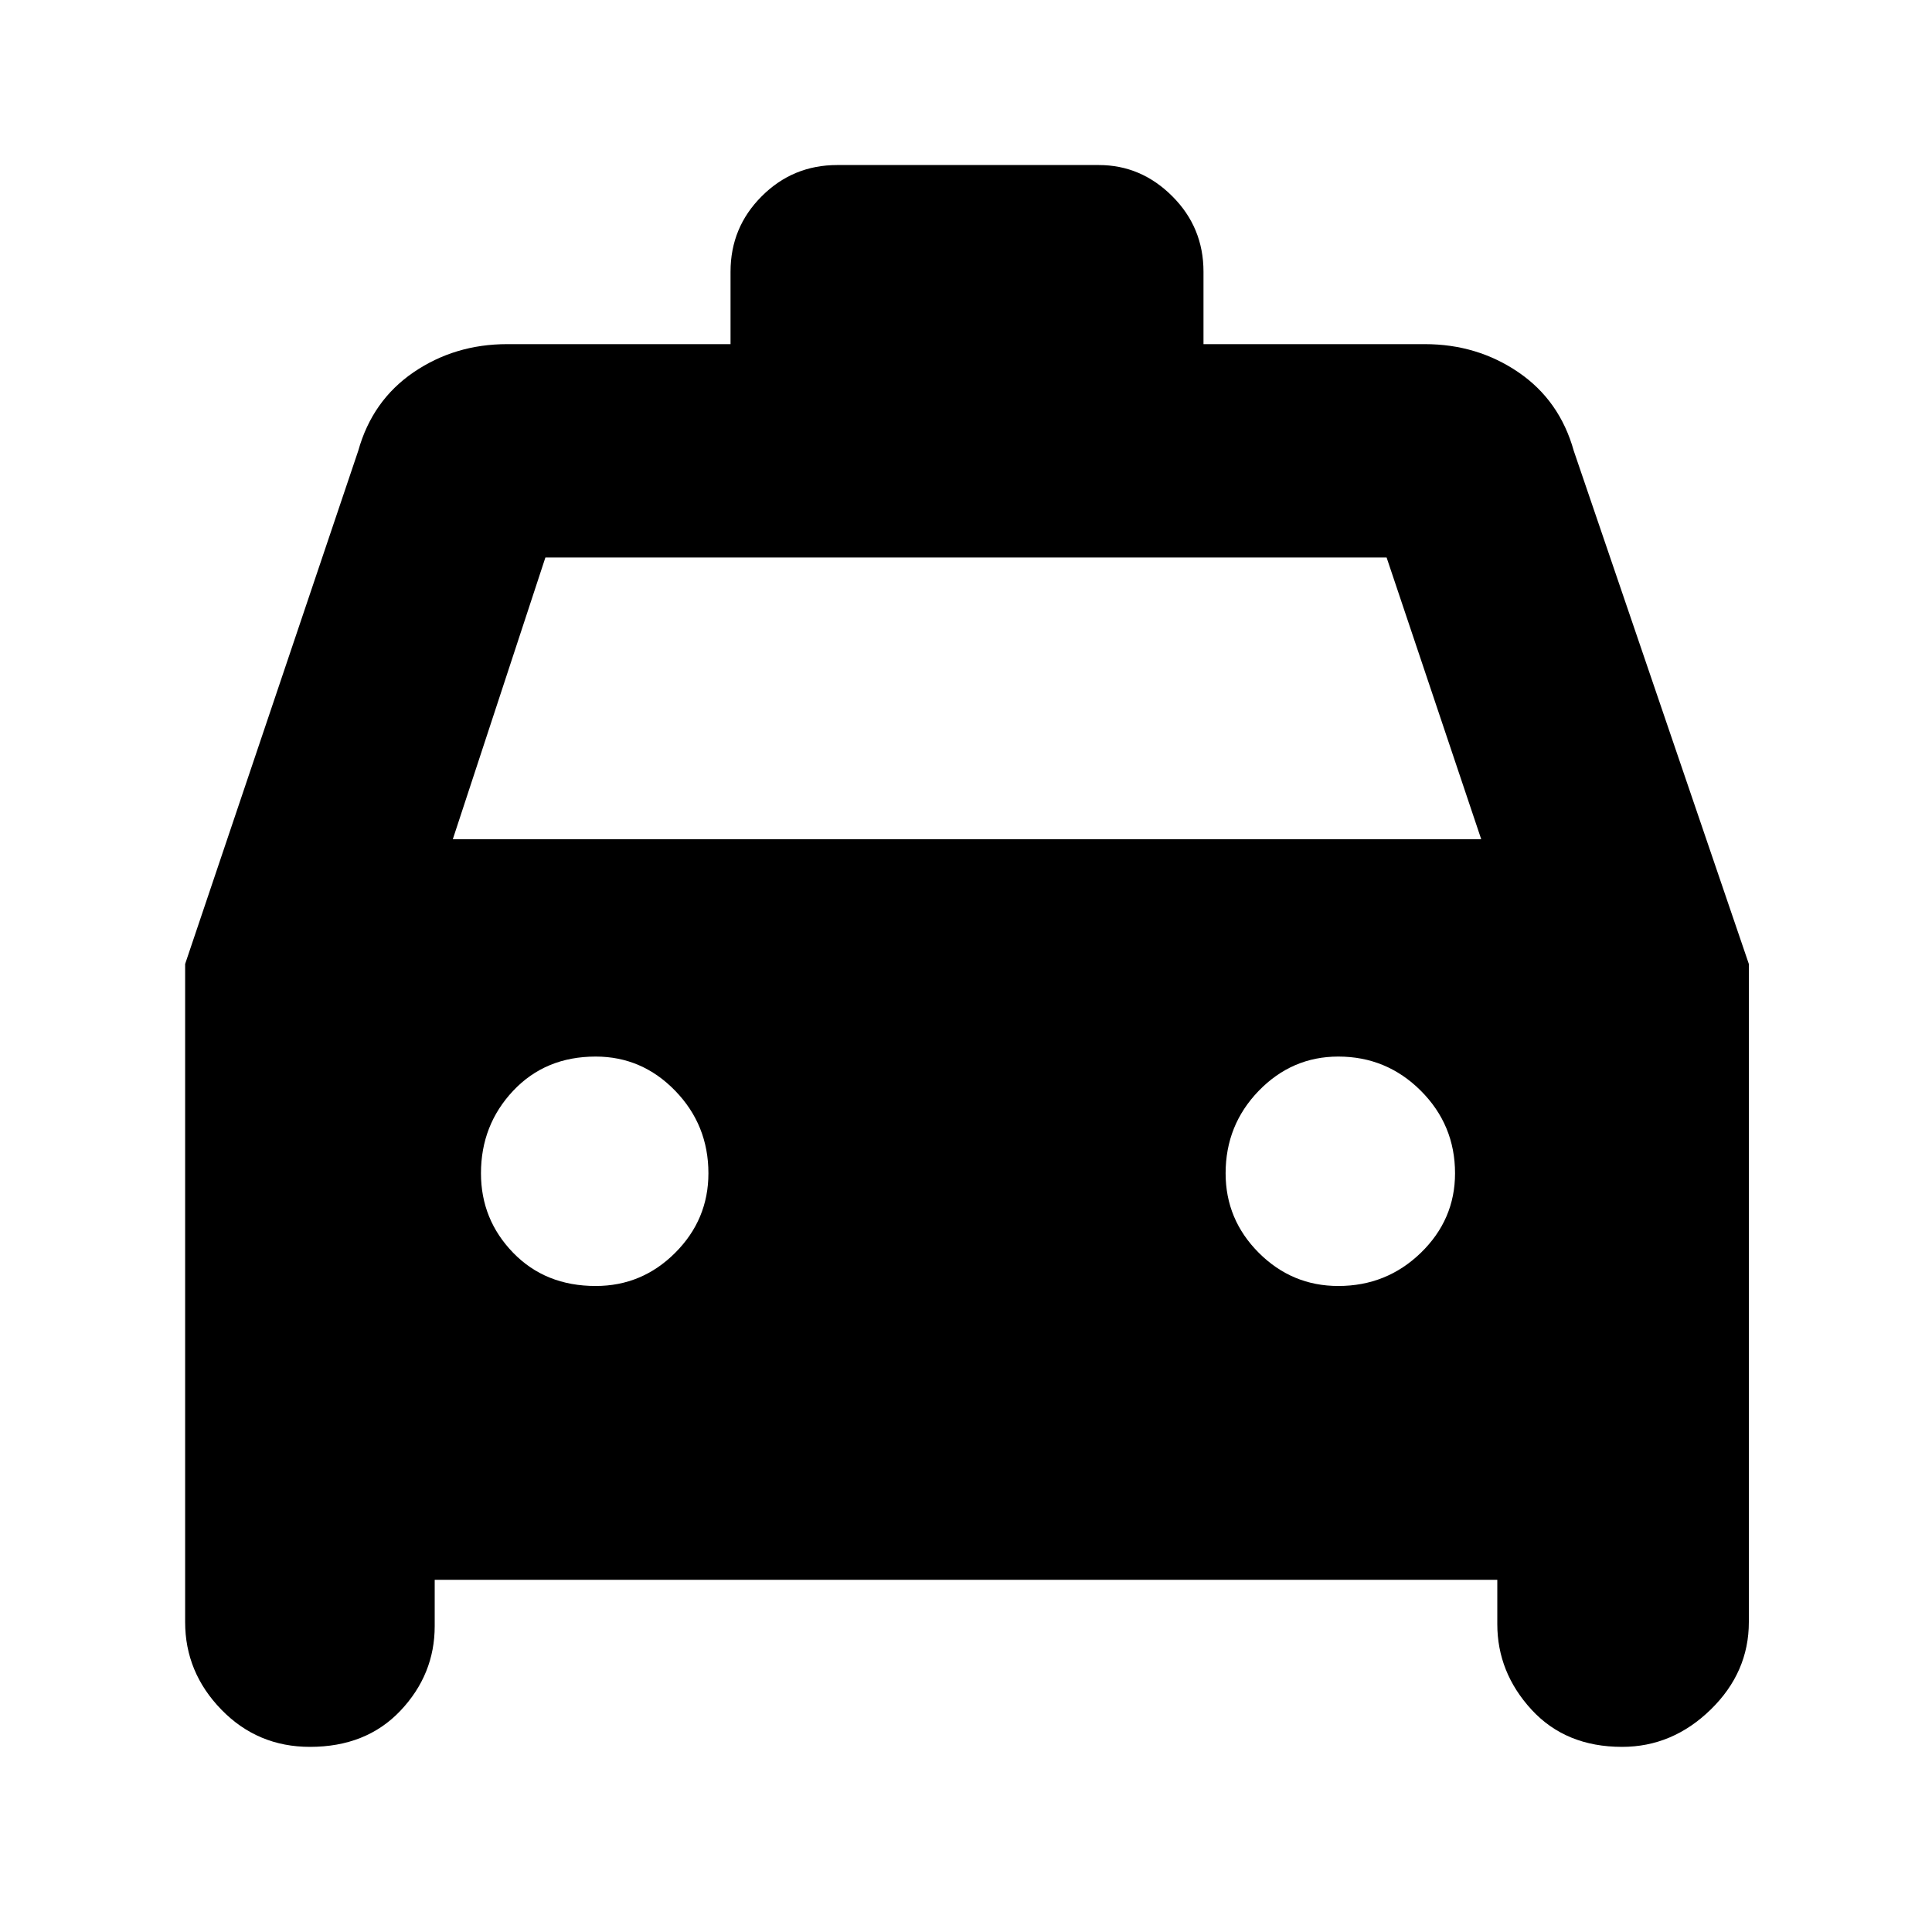 <svg xmlns="http://www.w3.org/2000/svg" height="40" width="40"><path d="M6.417 36.167Q5.333 36.167 4.583 35.396Q3.833 34.625 3.833 33.583V19.958L7.417 9.333Q7.708 8.292 8.562 7.708Q9.417 7.125 10.5 7.125H10.542H15.125V5.625Q15.125 4.708 15.771 4.063Q16.417 3.417 17.333 3.417H22.75Q23.625 3.417 24.271 4.063Q24.917 4.708 24.917 5.625V7.125H29.5Q30.583 7.125 31.438 7.708Q32.292 8.292 32.583 9.333L36.208 19.958V33.583Q36.208 34.625 35.417 35.396Q34.625 36.167 33.583 36.167Q32.417 36.167 31.708 35.396Q31 34.625 31 33.625V32.708H9V33.667Q9 34.667 8.292 35.417Q7.583 36.167 6.417 36.167ZM9.375 17.375H30.667L28.708 11.542H11.292ZM12.333 26.625Q13.292 26.625 13.979 25.938Q14.667 25.25 14.667 24.292Q14.667 23.292 13.979 22.583Q13.292 21.875 12.333 21.875Q11.292 21.875 10.625 22.583Q9.958 23.292 9.958 24.292Q9.958 25.25 10.625 25.938Q11.292 26.625 12.333 26.625ZM27.708 26.625Q28.708 26.625 29.417 25.938Q30.125 25.25 30.125 24.292Q30.125 23.292 29.417 22.583Q28.708 21.875 27.708 21.875Q26.75 21.875 26.062 22.583Q25.375 23.292 25.375 24.292Q25.375 25.25 26.062 25.938Q26.75 26.625 27.708 26.625Z"/></svg>